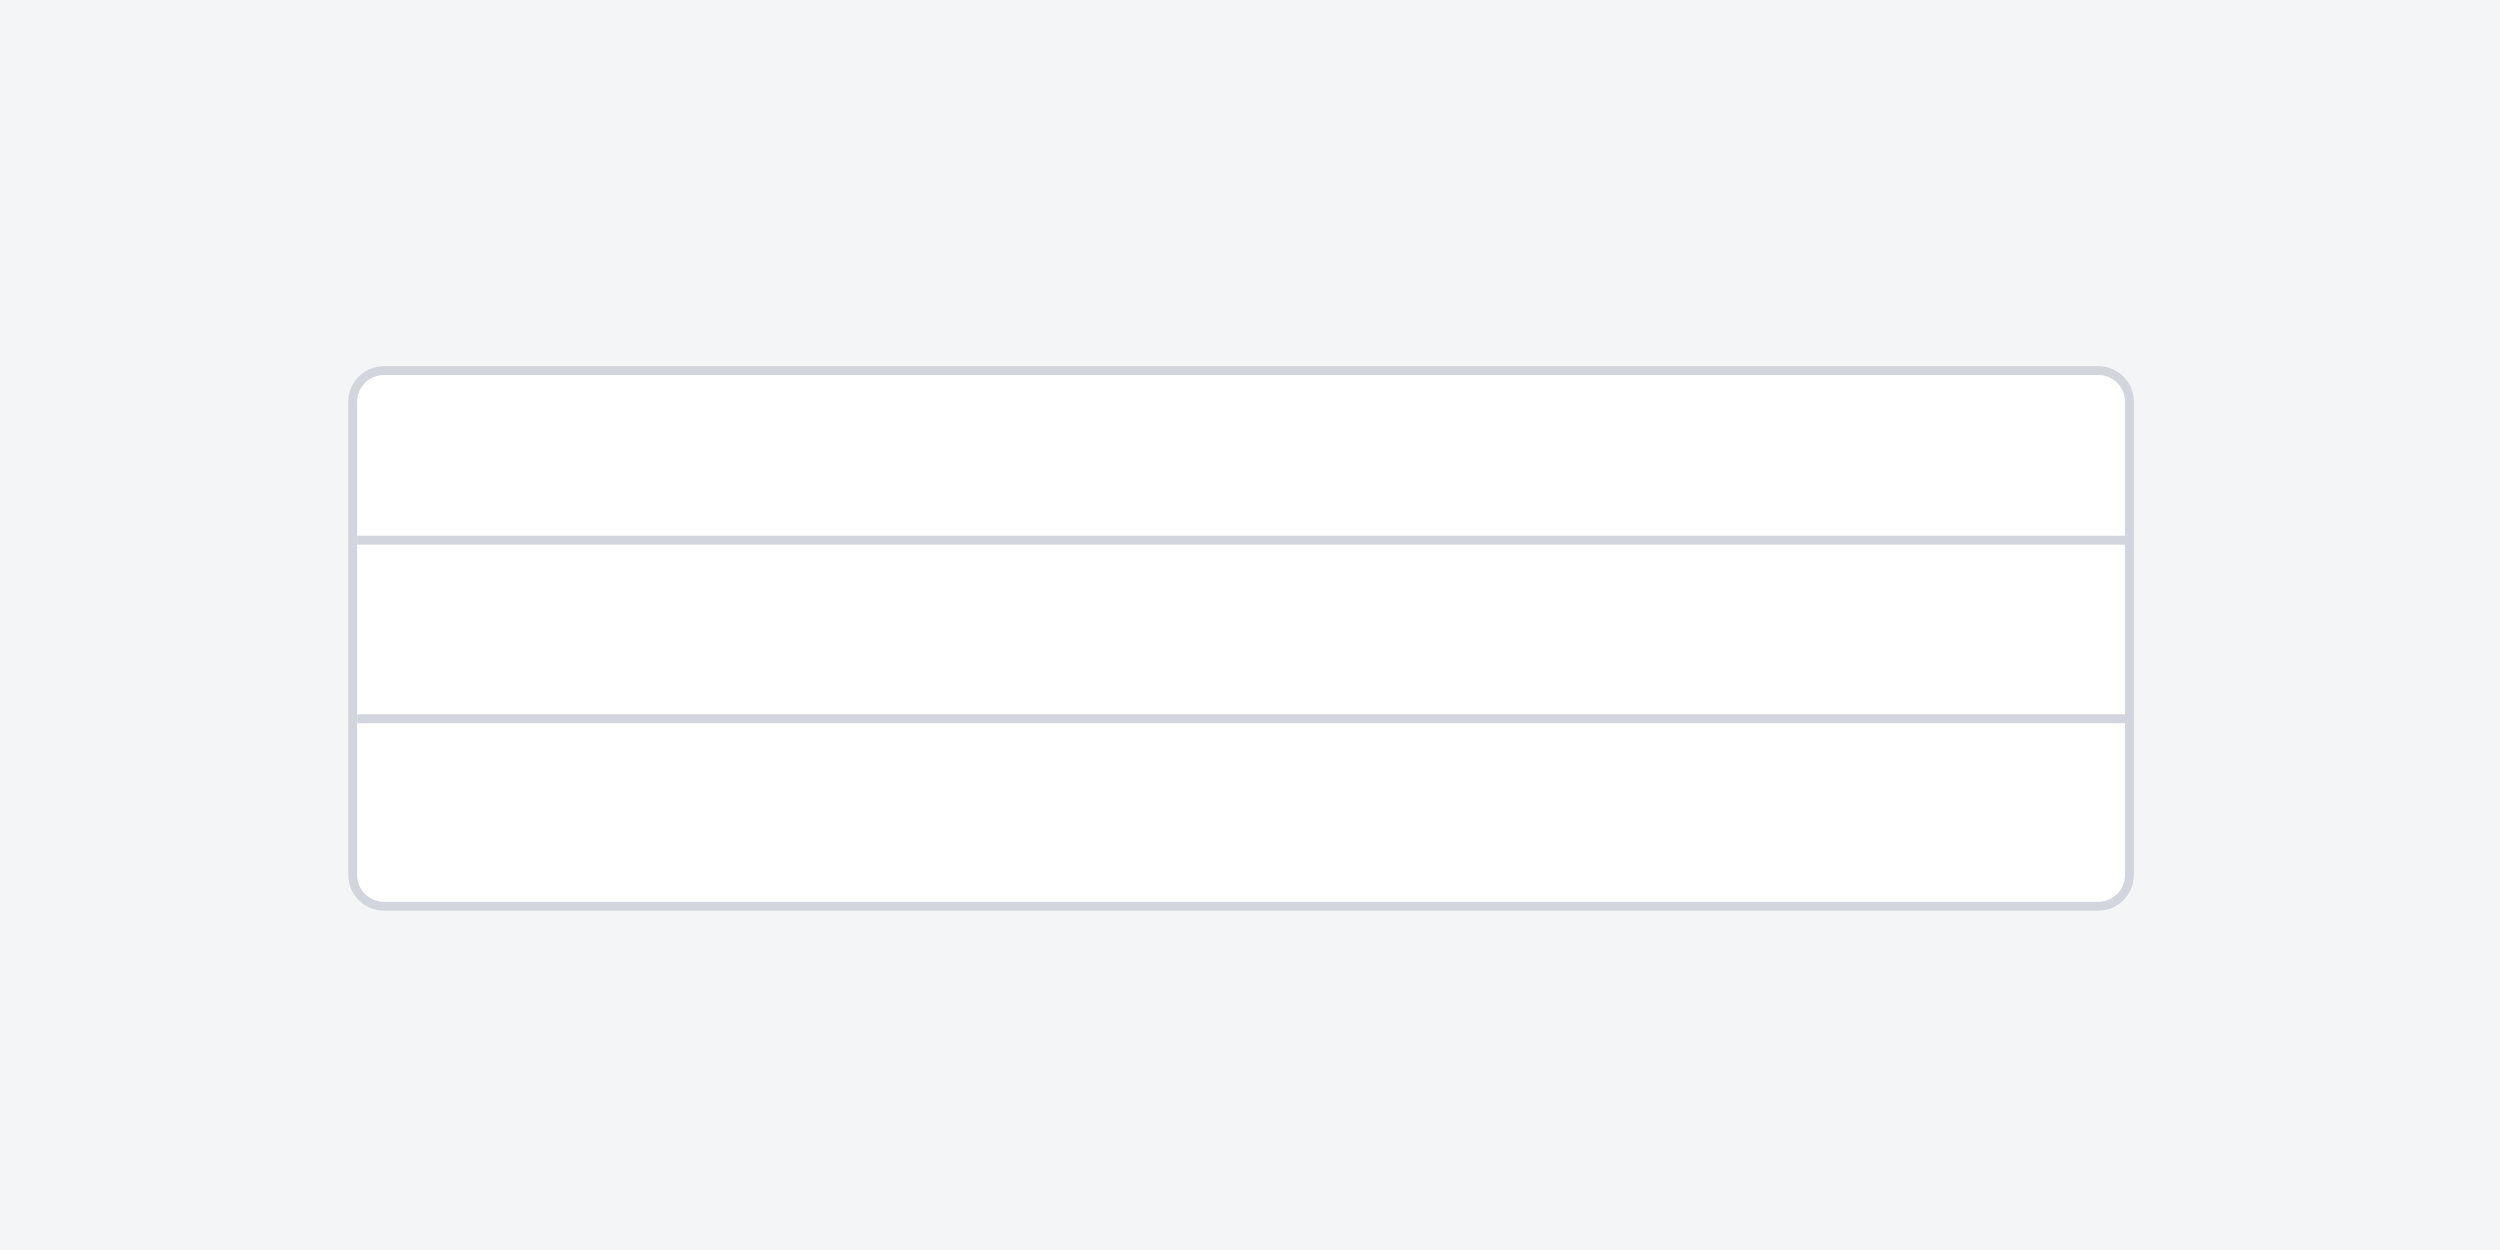 <svg width="280" height="140" viewBox="0 0 280 140" fill="none" xmlns="http://www.w3.org/2000/svg">
<rect width="280" height="140" fill="#F4F5F7"/>
<g filter="url(#filter0_d)">
<path d="M39 44C39 41.791 40.791 40 43 40H235C237.209 40 239 41.791 239 44V97C239 99.209 237.209 101 235 101H43C40.791 101 39 99.209 39 97V44Z" fill="white"/>
<path d="M43 40.5H235C236.933 40.5 238.5 42.067 238.5 44V97C238.5 98.933 236.933 100.5 235 100.5H43C41.067 100.5 39.5 98.933 39.5 97V44C39.5 42.067 41.067 40.5 43 40.5Z" stroke="#D2D6DC"/>
</g>
<rect x="40" y="60" width="198" height="1" fill="#D2D6DC"/>
<rect x="40" y="80" width="198" height="1" fill="#D2D6DC"/>
<defs>
<filter id="filter0_d" x="37" y="39" width="204" height="65" filterUnits="userSpaceOnUse" color-interpolation-filters="sRGB">
<feFlood flood-opacity="0" result="BackgroundImageFix"/>
<feColorMatrix in="SourceAlpha" type="matrix" values="0 0 0 0 0 0 0 0 0 0 0 0 0 0 0 0 0 0 127 0"/>
<feOffset dy="1"/>
<feGaussianBlur stdDeviation="1"/>
<feColorMatrix type="matrix" values="0 0 0 0 0 0 0 0 0 0 0 0 0 0 0 0 0 0 0.05 0"/>
<feBlend mode="normal" in2="BackgroundImageFix" result="effect1_dropShadow"/>
<feBlend mode="normal" in="SourceGraphic" in2="effect1_dropShadow" result="shape"/>
</filter>
</defs>
</svg>
